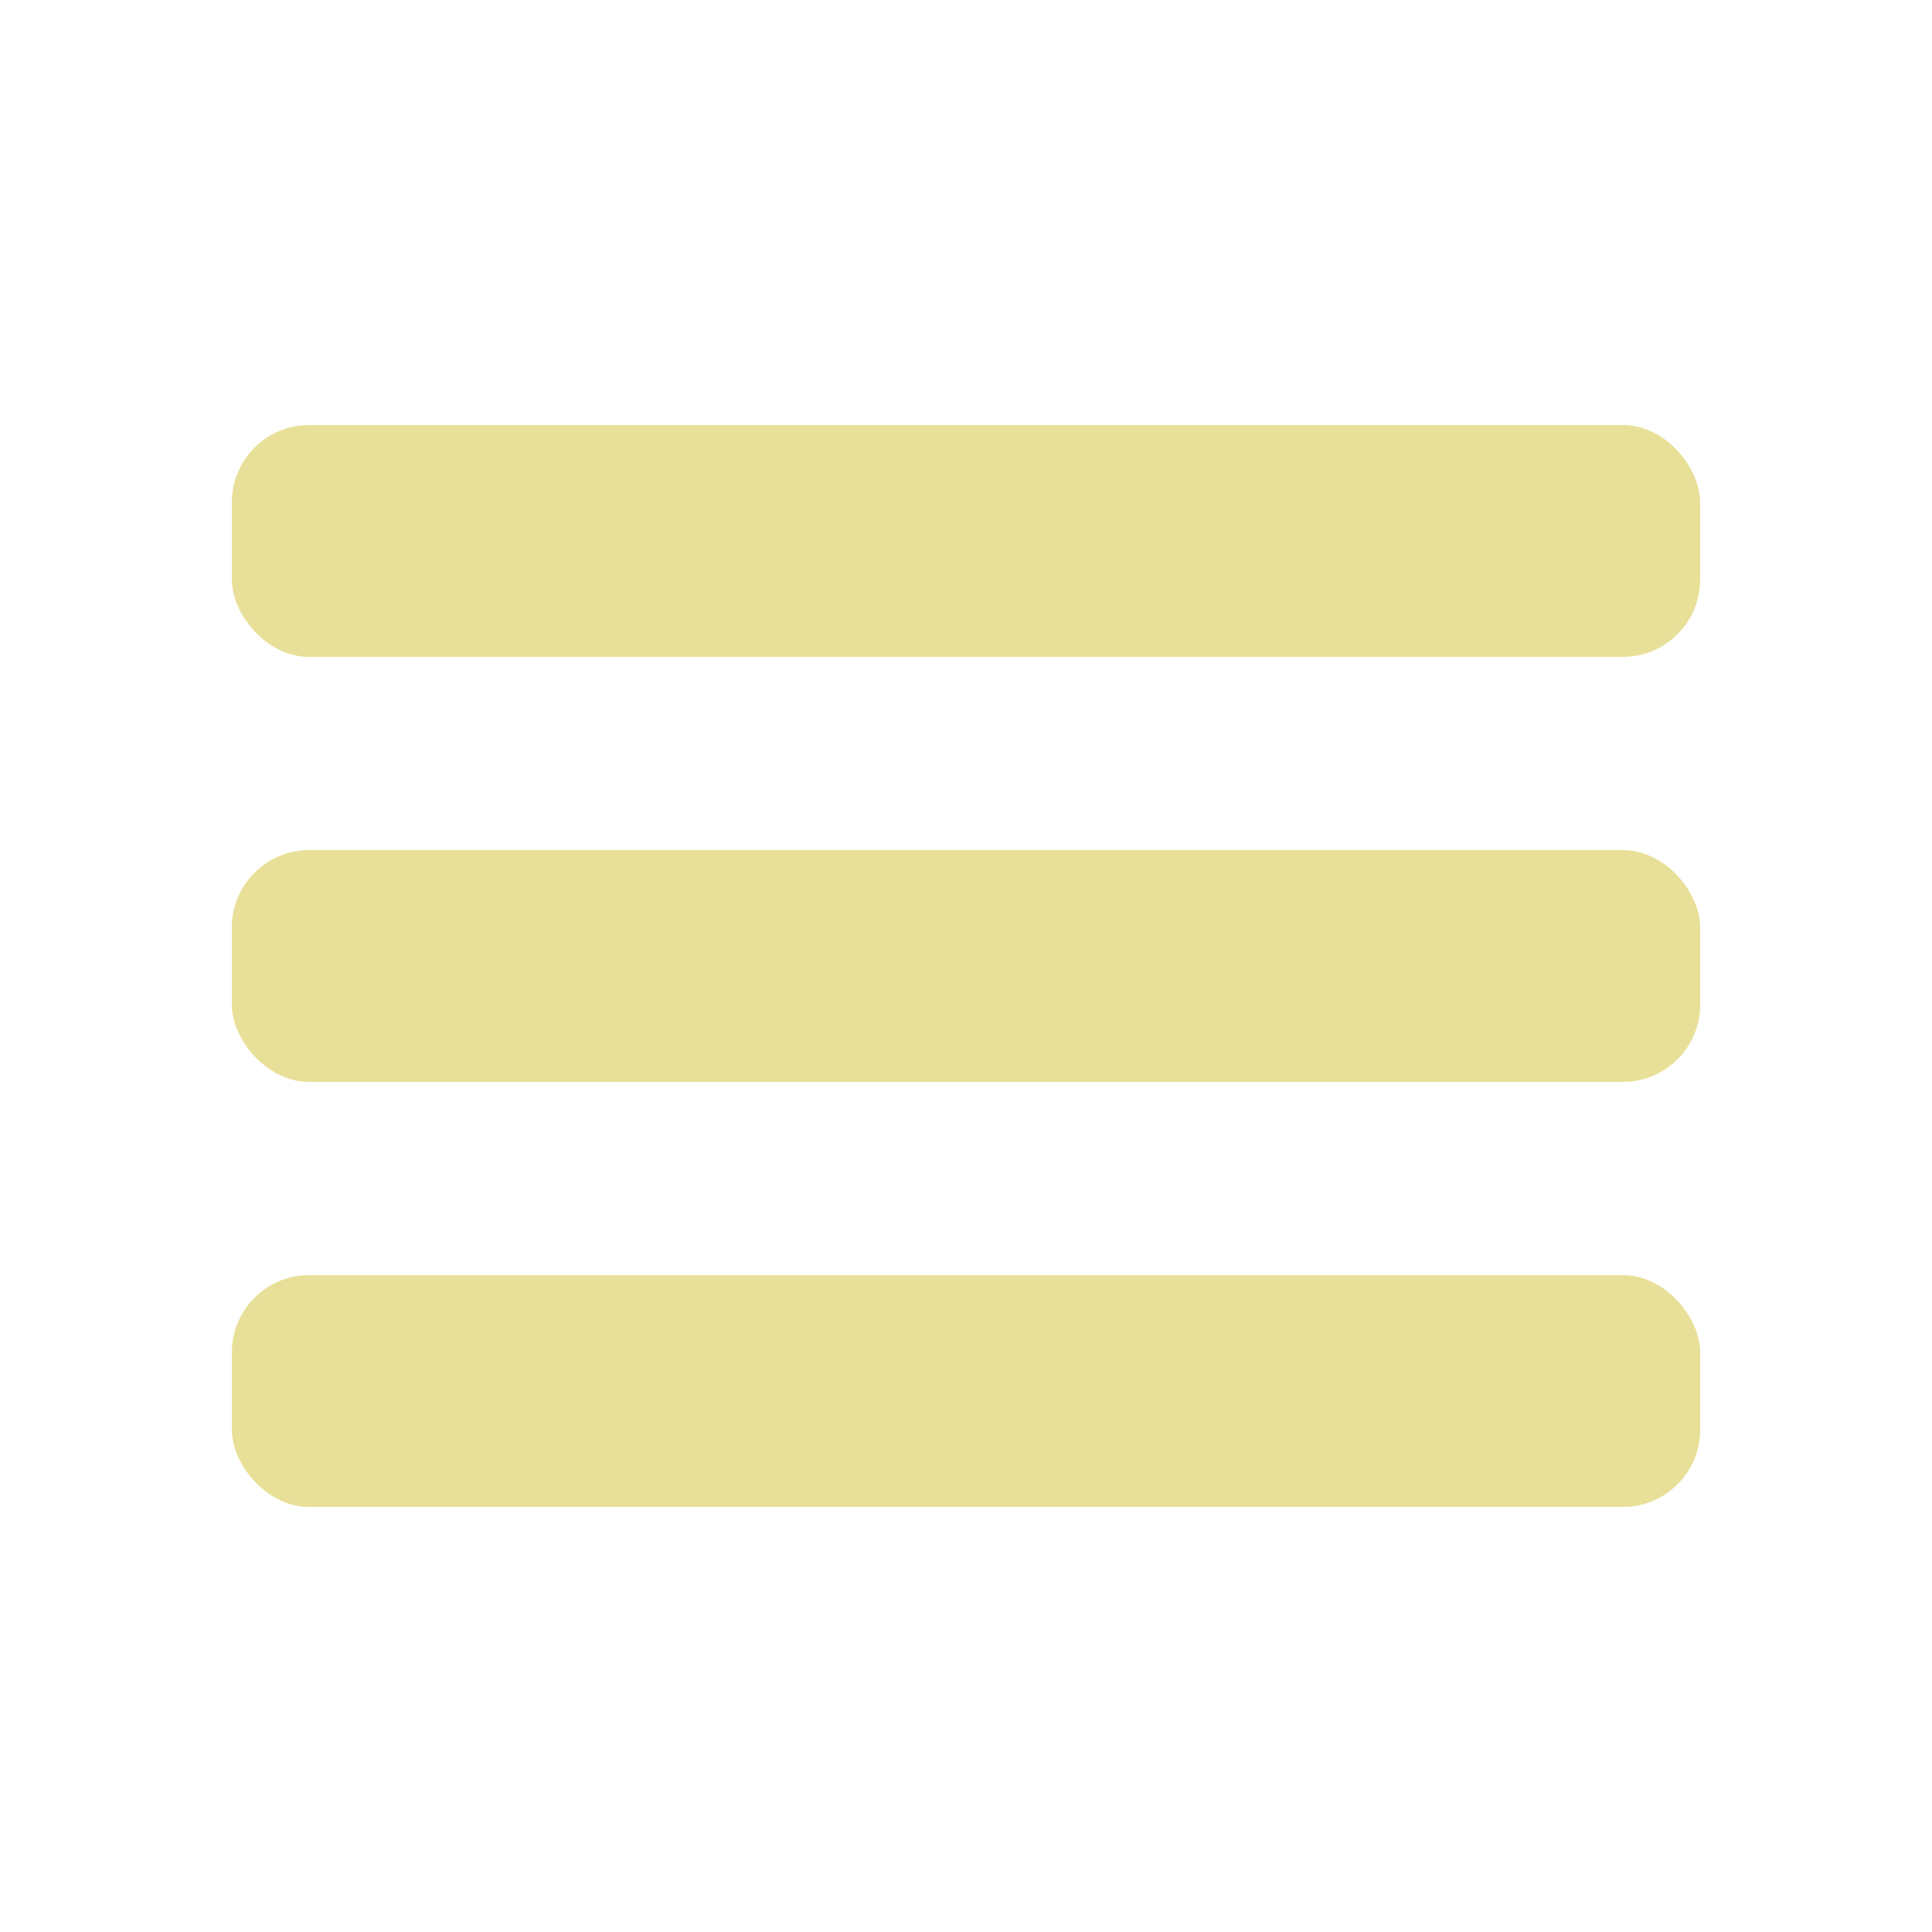 <?xml version="1.0" encoding="UTF-8"?>
<svg width="50px" height="50px" viewBox="0 0 50 50" version="1.1" xmlns="http://www.w3.org/2000/svg" xmlns:xlink="http://www.w3.org/1999/xlink">
    <!-- Generator: Sketch 64 (93537) - https://sketch.com -->
    <title>menu</title>
    <desc>Created with Sketch.</desc>
    <g id="menu" stroke="none" stroke-width="1" fill="none" fill-rule="evenodd">
        <g id="Icone/menu" fill="#E8E098">
            <g id="Group" transform="translate(6, 11)">
                <rect id="Rectangle" x="0" y="11" width="38" height="6" rx="2"></rect>
                <rect id="Rectangle" x="0" y="22" width="38" height="6" rx="2"></rect>
                <rect id="Rectangle" x="0" y="0" width="38" height="6" rx="2"></rect>
            </g>
        </g>
    </g>
</svg>